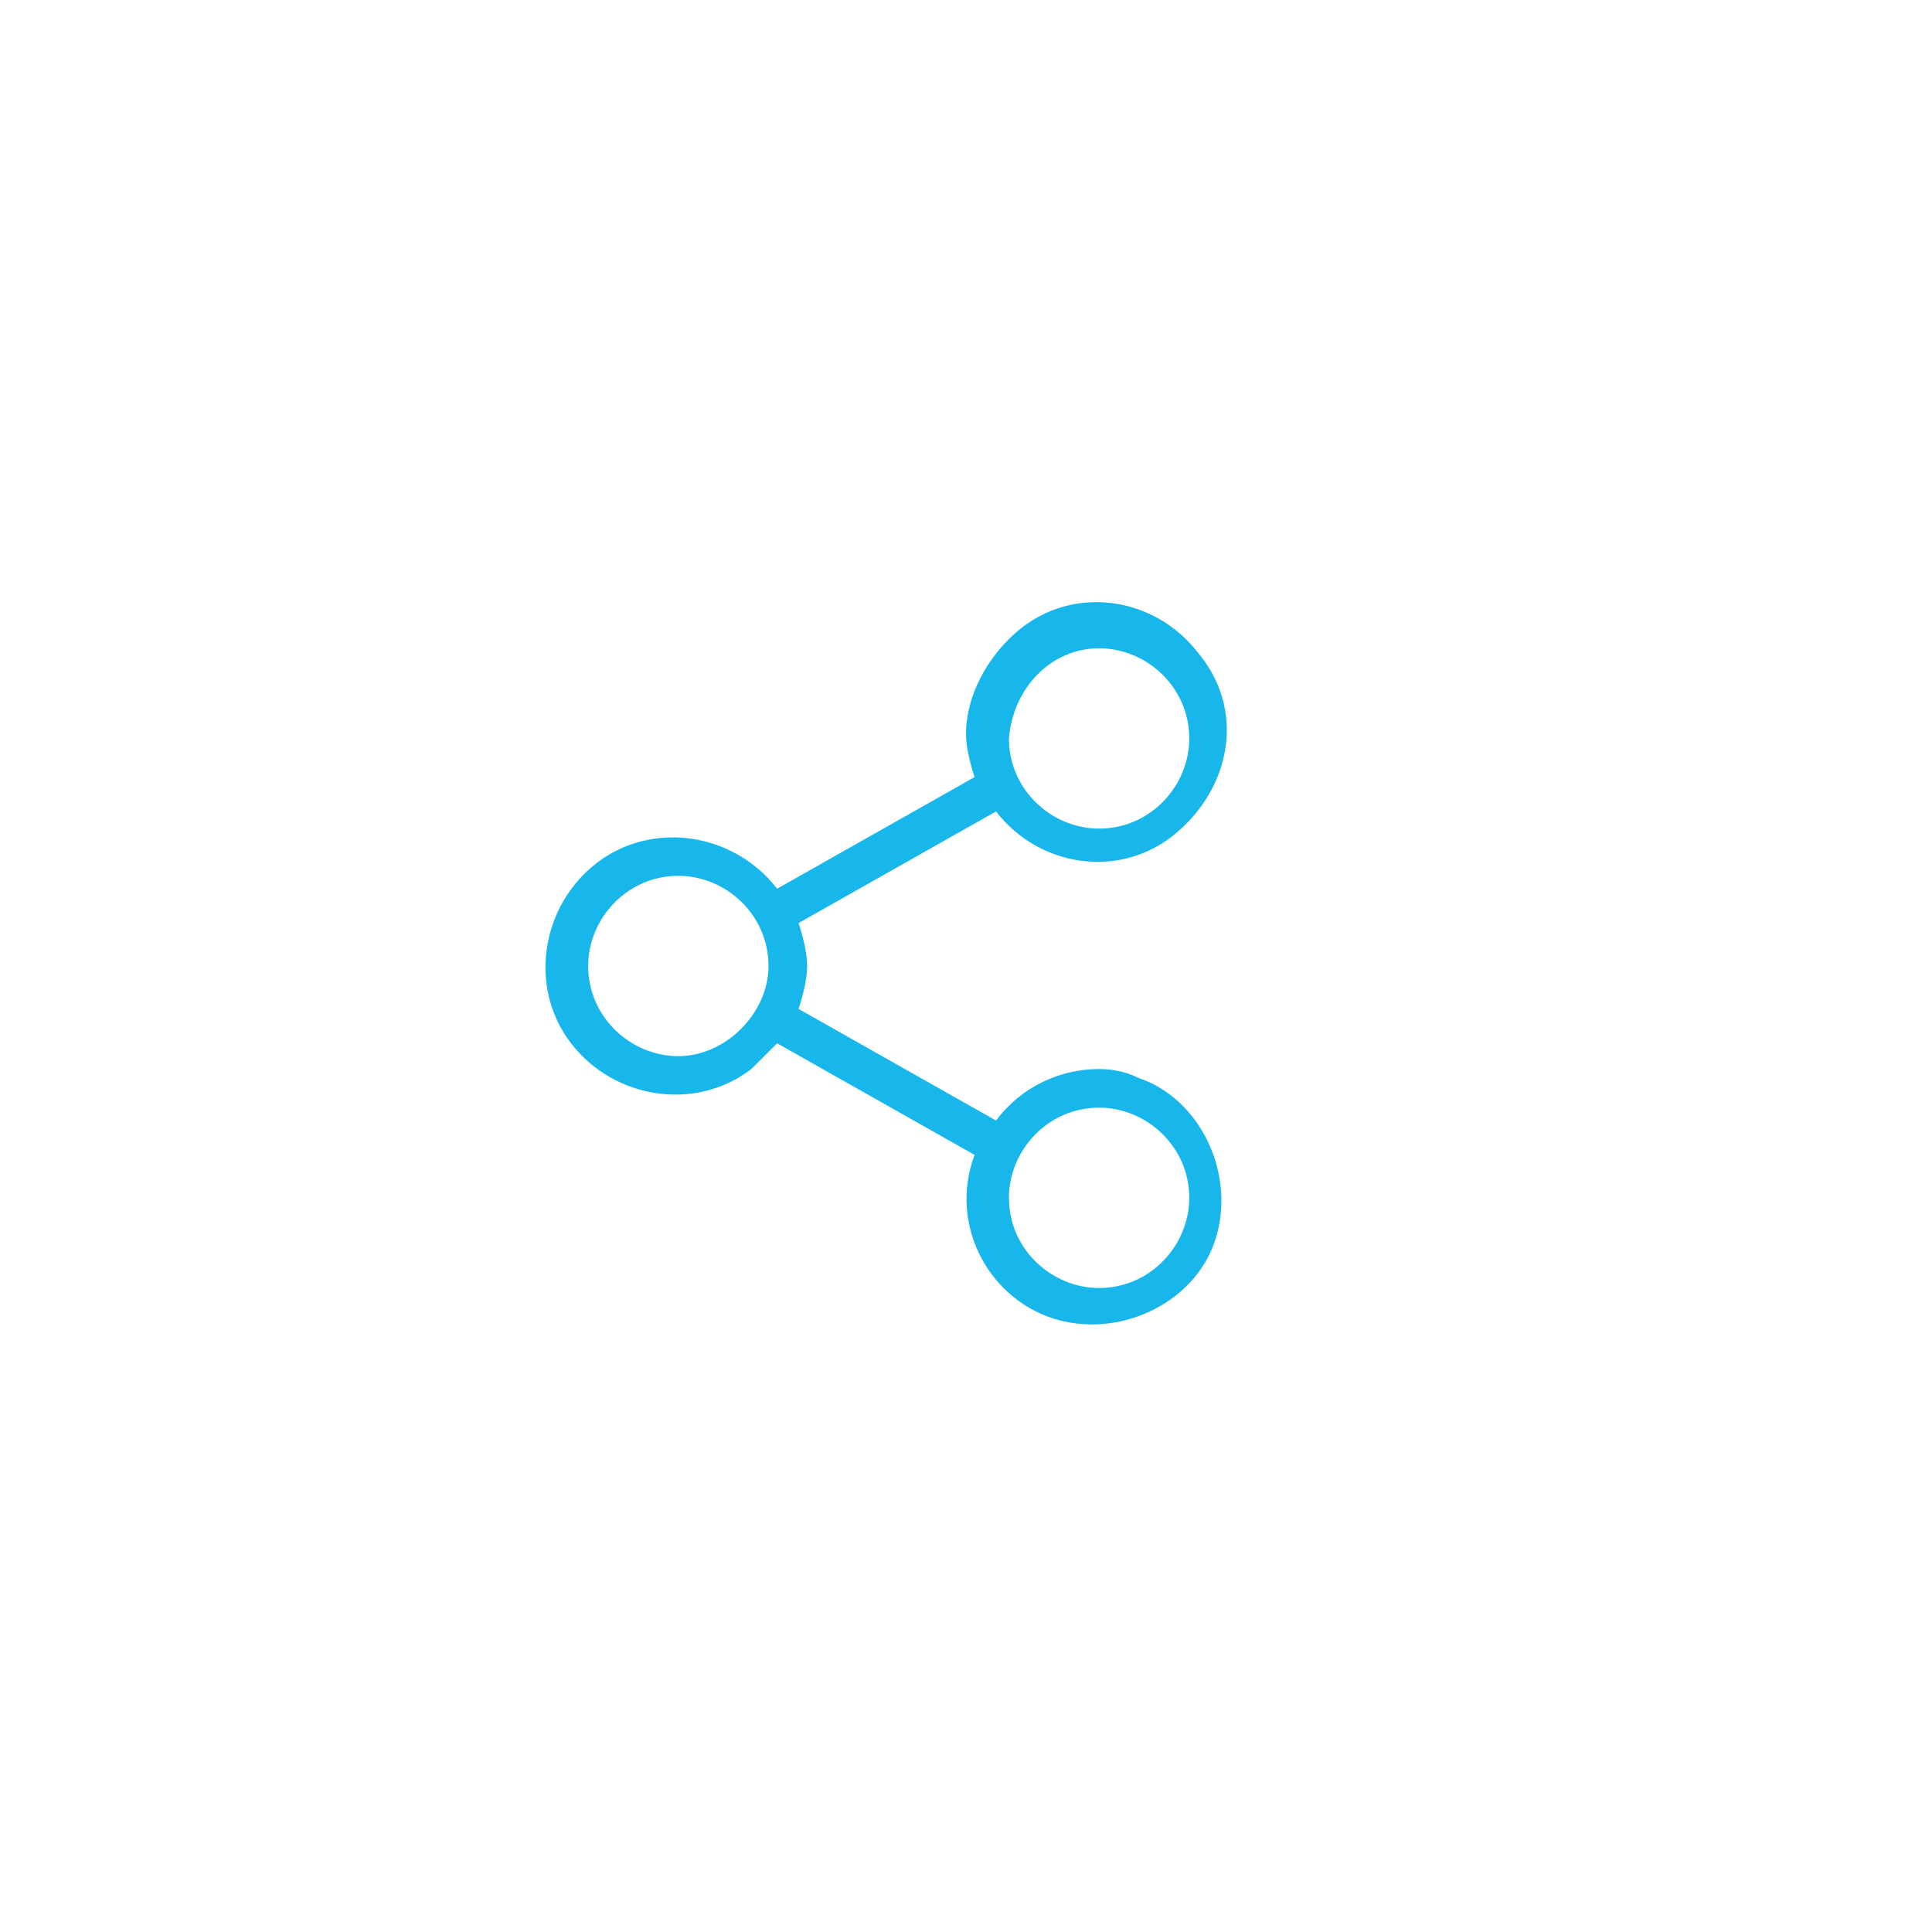 <?xml version="1.0" encoding="utf-8"?>
<!-- Generator: Adobe Illustrator 19.2.1, SVG Export Plug-In . SVG Version: 6.00 Build 0)  -->
<svg version="1.1" id="Calque_1" xmlns="http://www.w3.org/2000/svg" xmlns:xlink="http://www.w3.org/1999/xlink" x="0px" y="0px"
	 viewBox="0 0 45 45" style="enable-background:new 0 0 45 45;" xml:space="preserve">
<style type="text/css">
	.st0{fill:#17B7EC;}
</style>
<path id="PICTO_share" class="st0" d="M25.6,24.9c-0.9,0-1.8,0.4-2.4,1.2l-4.6-2.6c0.1-0.3,0.2-0.7,0.2-1s-0.1-0.7-0.2-1l4.6-2.6
	c1,1.3,2.9,1.6,4.2,0.5s1.6-2.9,0.5-4.2c-1-1.3-2.9-1.6-4.2-0.5c-0.7,0.6-1.2,1.5-1.2,2.4c0,0.3,0.1,0.7,0.2,1l-4.6,2.6
	c-1-1.3-2.9-1.6-4.2-0.6s-1.6,2.9-0.6,4.2s2.9,1.6,4.2,0.6c0.2-0.2,0.4-0.4,0.6-0.6l4.6,2.6c-0.6,1.6,0.3,3.3,1.8,3.8
	s3.3-0.3,3.8-1.8s-0.3-3.3-1.8-3.8C26.3,25,26,24.9,25.6,24.9z M25.6,15.1c1.1,0,2.1,0.9,2.1,2.1c0,1.1-0.9,2.1-2.1,2.1
	c-1.1,0-2.1-0.9-2.1-2.1l0,0C23.6,16,24.5,15.1,25.6,15.1z M15.8,24.6c-1.1,0-2.1-0.9-2.1-2.1c0-1.1,0.9-2.1,2.1-2.1
	c1.1,0,2.1,0.9,2.1,2.1l0,0C17.9,23.6,16.9,24.6,15.8,24.6L15.8,24.6z M25.6,30c-1.1,0-2.1-0.9-2.1-2.1c0-1.1,0.9-2.1,2.1-2.1
	c1.1,0,2.1,0.9,2.1,2.1l0,0C27.7,29,26.8,30,25.6,30L25.6,30z"/>
</svg>
